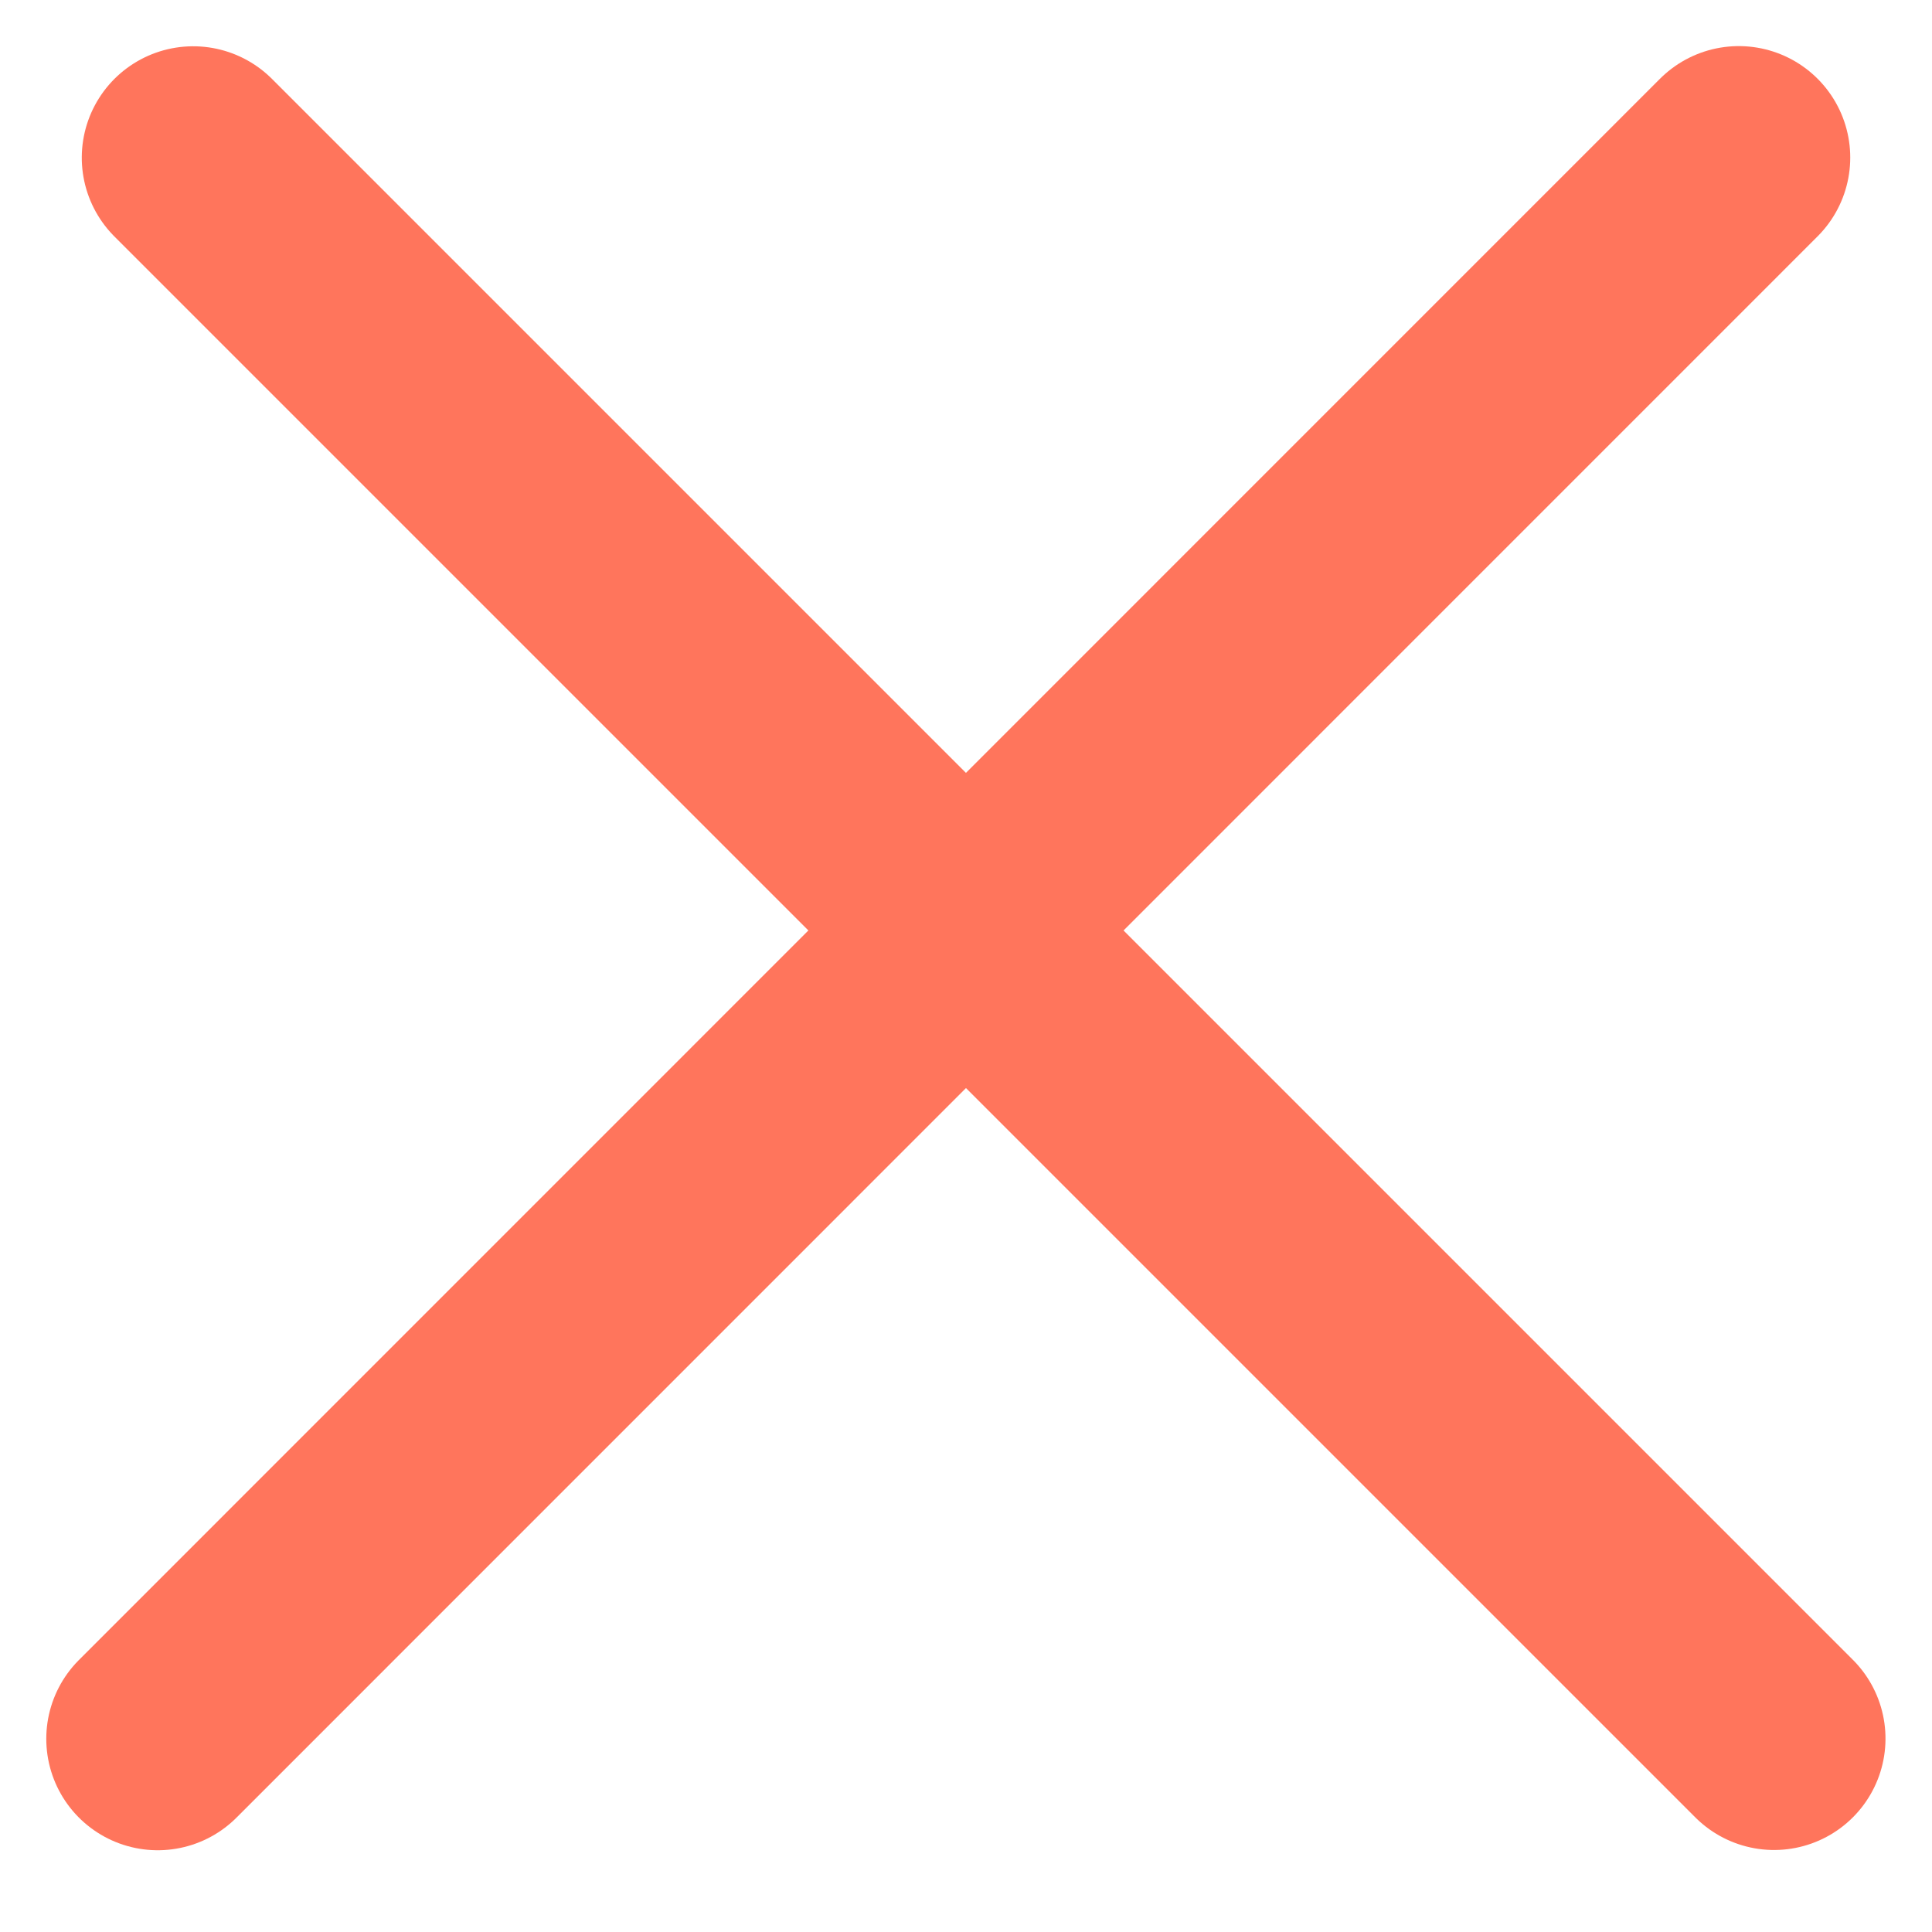 <svg width="11" height="11" viewBox="0 0 11 11" fill="none" xmlns="http://www.w3.org/2000/svg">
<line x1="9.9" y1="0.897" x2="0.898" y2="9.9" stroke="#FF755C" stroke-width="1.269" stroke-linecap="round"/>
<line x1="0.635" y1="-0.635" x2="13.366" y2="-0.635" transform="matrix(0.707 0.707 0.707 -0.707 1.1 0)" stroke="#FF755C" stroke-width="1.269" stroke-linecap="round"/>
</svg>
